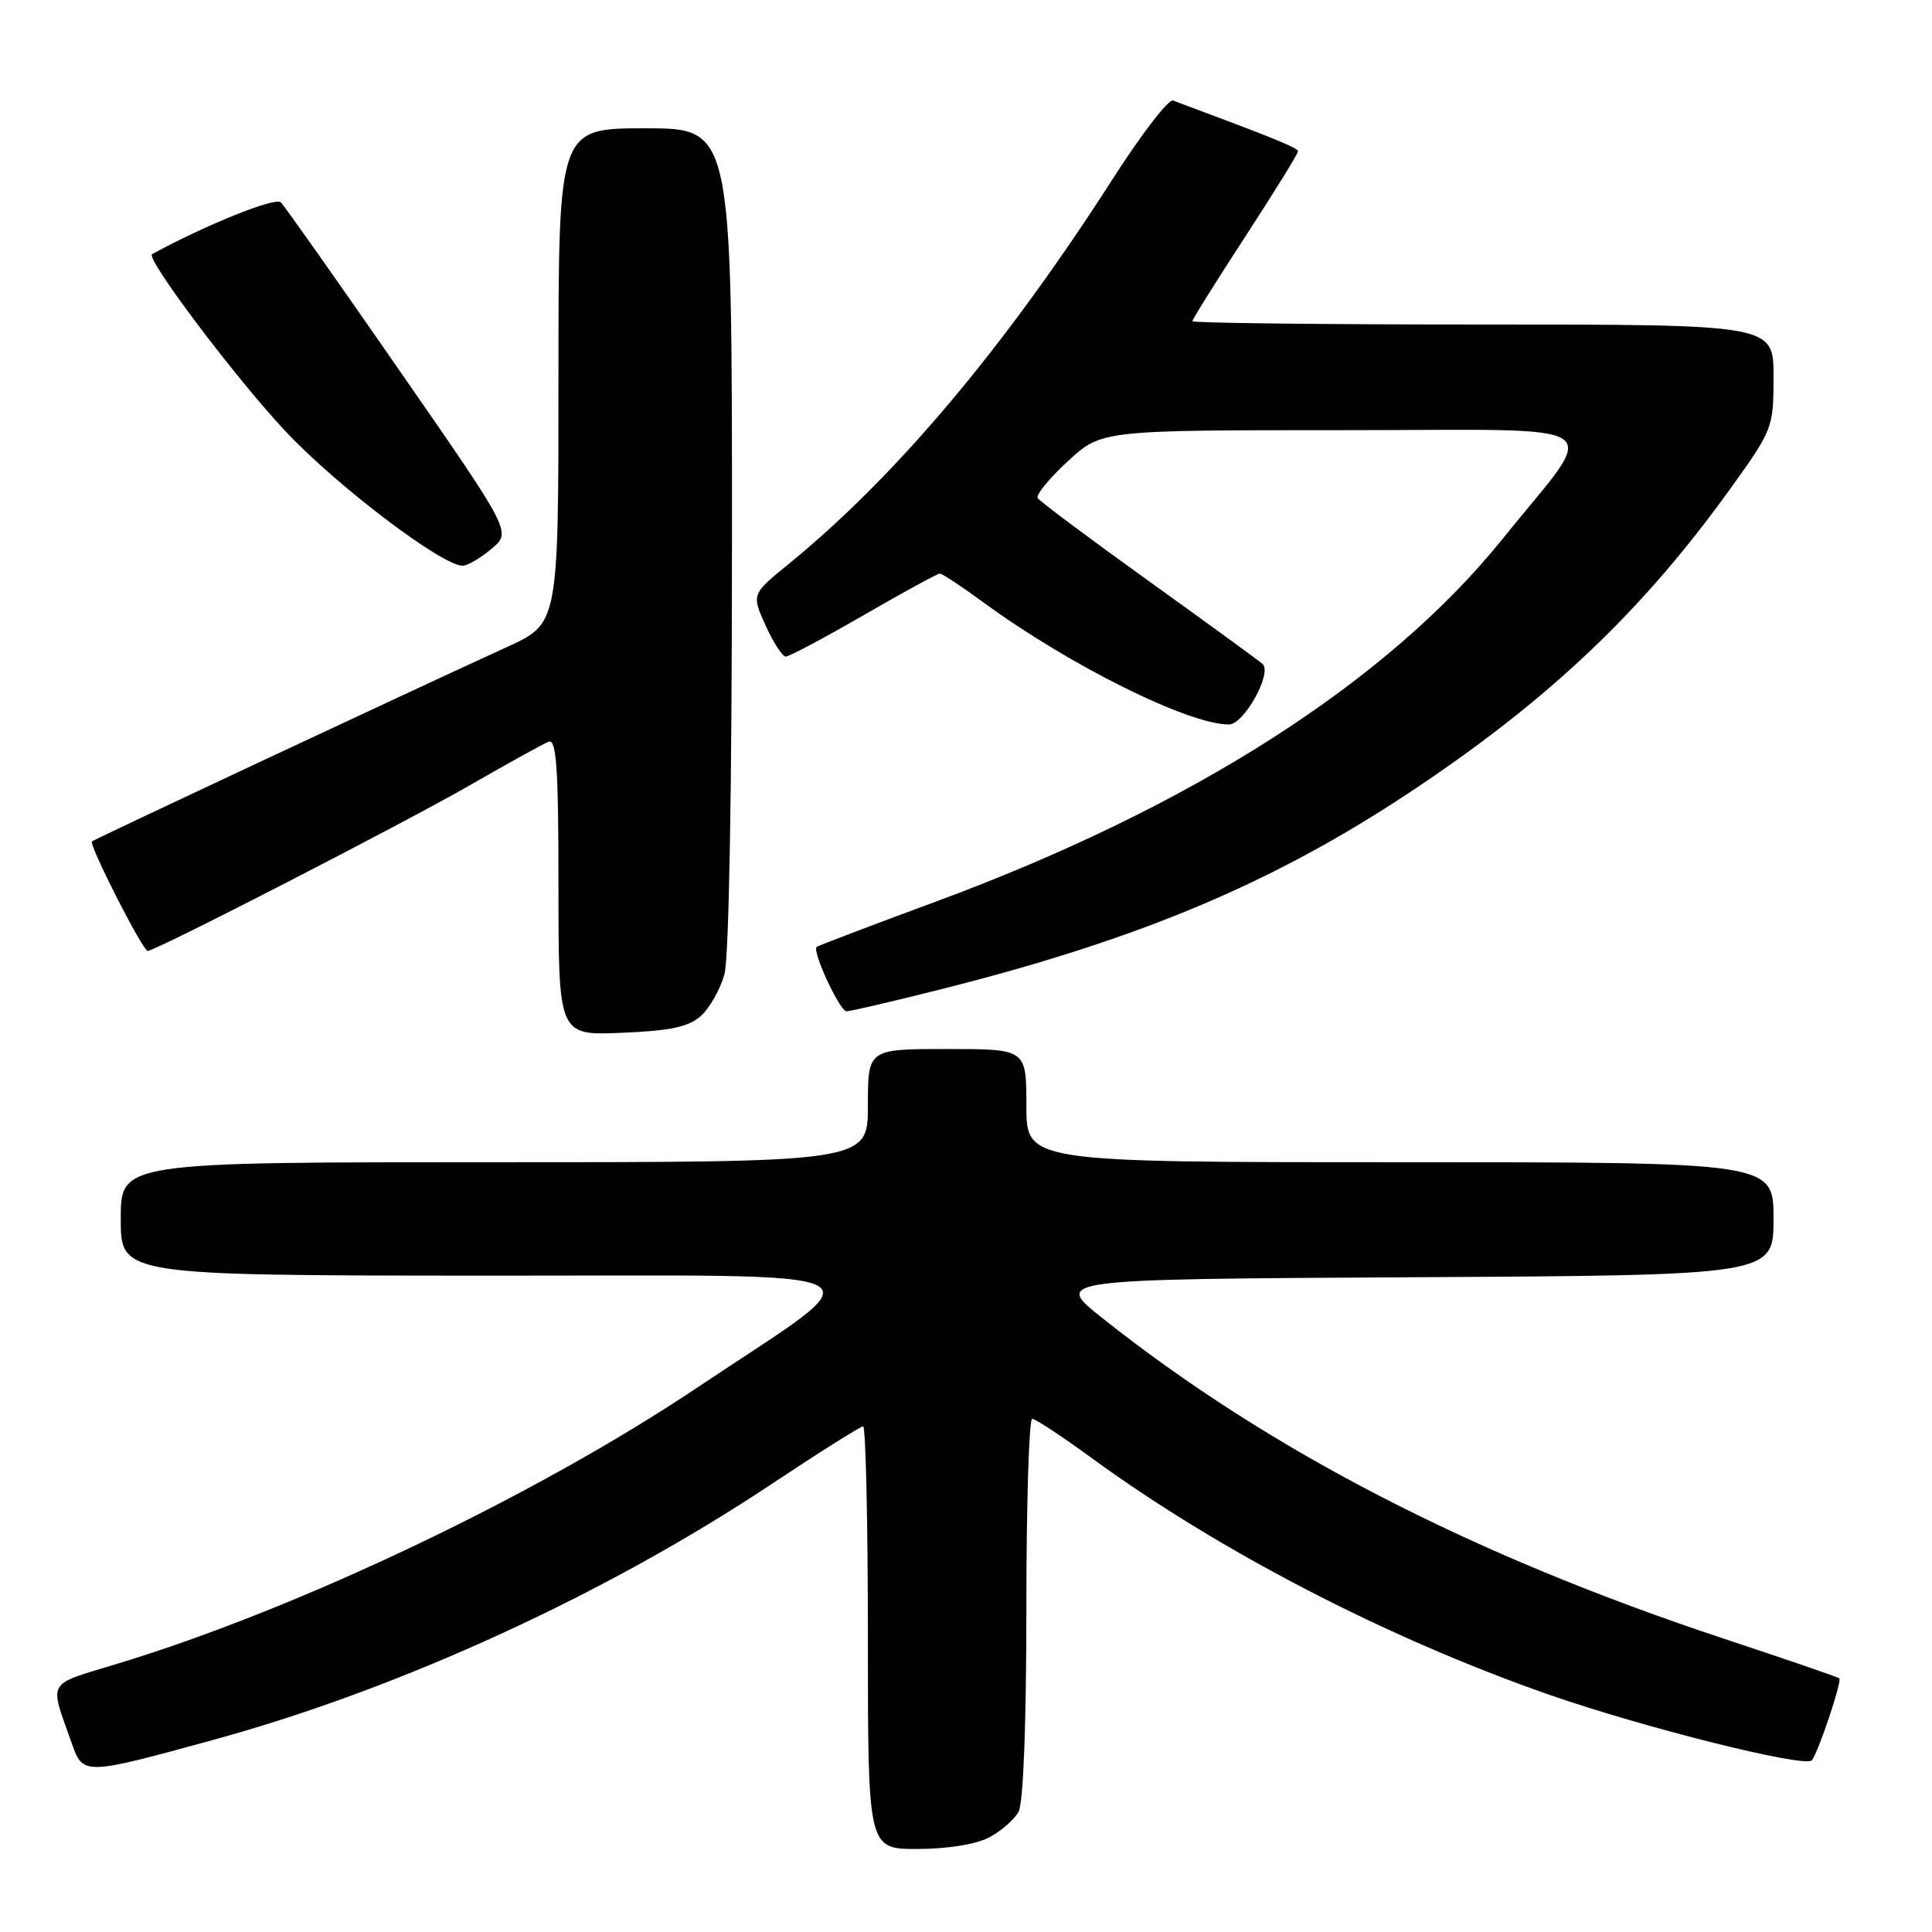 <?xml version="1.0" encoding="UTF-8" standalone="no"?>
<!DOCTYPE svg PUBLIC "-//W3C//DTD SVG 1.1//EN" "http://www.w3.org/Graphics/SVG/1.1/DTD/svg11.dtd" >
<svg xmlns="http://www.w3.org/2000/svg" xmlns:xlink="http://www.w3.org/1999/xlink" version="1.1" viewBox="0 0 256 256">
 <g >
 <path fill="currentColor"
d=" M 131.02 243.49 C 132.63 242.66 134.40 241.11 134.97 240.06 C 135.60 238.88 136.00 228.35 136.00 213.07 C 136.00 199.28 136.35 188.00 136.77 188.00 C 137.20 188.00 140.68 190.30 144.52 193.10 C 161.49 205.51 183.75 217.04 205.19 224.53 C 217.76 228.92 239.16 234.27 240.07 233.25 C 240.89 232.33 244.10 222.77 243.72 222.39 C 243.57 222.23 236.71 219.88 228.47 217.15 C 195.12 206.11 168.14 192.20 146.04 174.63 C 139.59 169.50 139.59 169.50 187.29 169.24 C 235.00 168.98 235.00 168.98 235.00 161.49 C 235.00 154.00 235.00 154.00 185.50 154.00 C 136.00 154.00 136.00 154.00 136.00 146.50 C 136.00 139.00 136.00 139.00 125.50 139.00 C 115.00 139.00 115.00 139.00 115.00 146.50 C 115.00 154.00 115.00 154.00 65.50 154.00 C 16.00 154.00 16.00 154.00 16.00 161.50 C 16.00 169.00 16.00 169.00 64.25 169.03 C 119.71 169.06 116.78 167.53 92.50 183.79 C 71.04 198.16 39.77 213.08 15.70 220.41 C 5.98 223.38 6.51 222.46 9.51 231.00 C 11.01 235.25 11.09 235.25 28.31 230.53 C 53.03 223.76 80.36 211.22 102.37 196.56 C 108.62 192.40 114.02 189.00 114.37 189.00 C 114.71 189.00 115.00 201.60 115.00 217.00 C 115.00 245.00 115.00 245.00 121.55 245.00 C 125.44 245.00 129.29 244.39 131.02 243.49 Z  M 92.89 134.60 C 94.04 133.56 95.44 131.08 95.99 129.10 C 96.60 126.90 96.99 104.33 96.99 71.25 C 97.00 17.00 97.00 17.00 85.50 17.00 C 74.00 17.00 74.00 17.00 74.00 49.81 C 74.00 82.61 74.00 82.61 67.25 85.70 C 53.48 92.00 12.49 111.20 12.19 111.49 C 11.74 111.92 18.91 126.00 19.57 126.00 C 20.63 126.00 53.61 109.03 62.45 103.94 C 67.38 101.10 71.99 98.56 72.70 98.28 C 73.74 97.89 74.00 101.75 74.00 117.50 C 74.00 137.21 74.00 137.21 82.40 136.85 C 88.90 136.58 91.26 136.07 92.89 134.60 Z  M 124.86 131.04 C 151.62 124.28 169.44 116.70 188.13 104.10 C 205.79 92.21 217.92 80.59 229.39 64.60 C 234.90 56.92 235.00 56.67 235.00 49.89 C 235.00 43.00 235.00 43.00 196.50 43.00 C 175.32 43.00 158.00 42.80 158.00 42.56 C 158.00 42.31 161.15 37.27 165.00 31.36 C 168.85 25.44 172.00 20.36 171.99 20.05 C 171.98 19.59 168.89 18.33 155.43 13.32 C 154.84 13.10 151.24 17.78 147.44 23.71 C 133.15 45.99 118.74 63.12 104.54 74.70 C 99.58 78.74 99.58 78.74 101.44 82.87 C 102.47 85.14 103.67 87.00 104.12 87.00 C 104.56 87.00 109.22 84.53 114.46 81.50 C 119.70 78.47 124.23 76.00 124.53 76.00 C 124.84 76.00 127.43 77.71 130.29 79.81 C 141.72 88.17 157.46 96.00 162.84 96.00 C 164.83 96.00 168.62 89.18 167.30 87.98 C 166.86 87.58 160.08 82.64 152.24 77.01 C 144.40 71.38 137.77 66.43 137.50 66.00 C 137.24 65.58 139.03 63.38 141.49 61.12 C 145.96 57.00 145.96 57.00 178.10 57.00 C 214.48 57.00 212.05 55.33 199.08 71.43 C 183.83 90.35 157.91 106.94 124.00 119.47 C 115.47 122.62 108.37 125.32 108.21 125.47 C 107.59 126.06 111.27 134.00 112.17 134.00 C 112.69 134.00 118.40 132.67 124.86 131.04 Z  M 65.14 72.71 C 67.78 70.50 67.78 70.50 52.95 49.12 C 44.80 37.35 37.71 27.31 37.21 26.81 C 36.48 26.08 27.17 29.84 20.15 33.68 C 19.22 34.18 31.31 50.22 37.85 57.17 C 44.69 64.45 58.68 75.05 61.33 74.96 C 61.98 74.94 63.69 73.93 65.14 72.71 Z "/>
</g>
</svg>